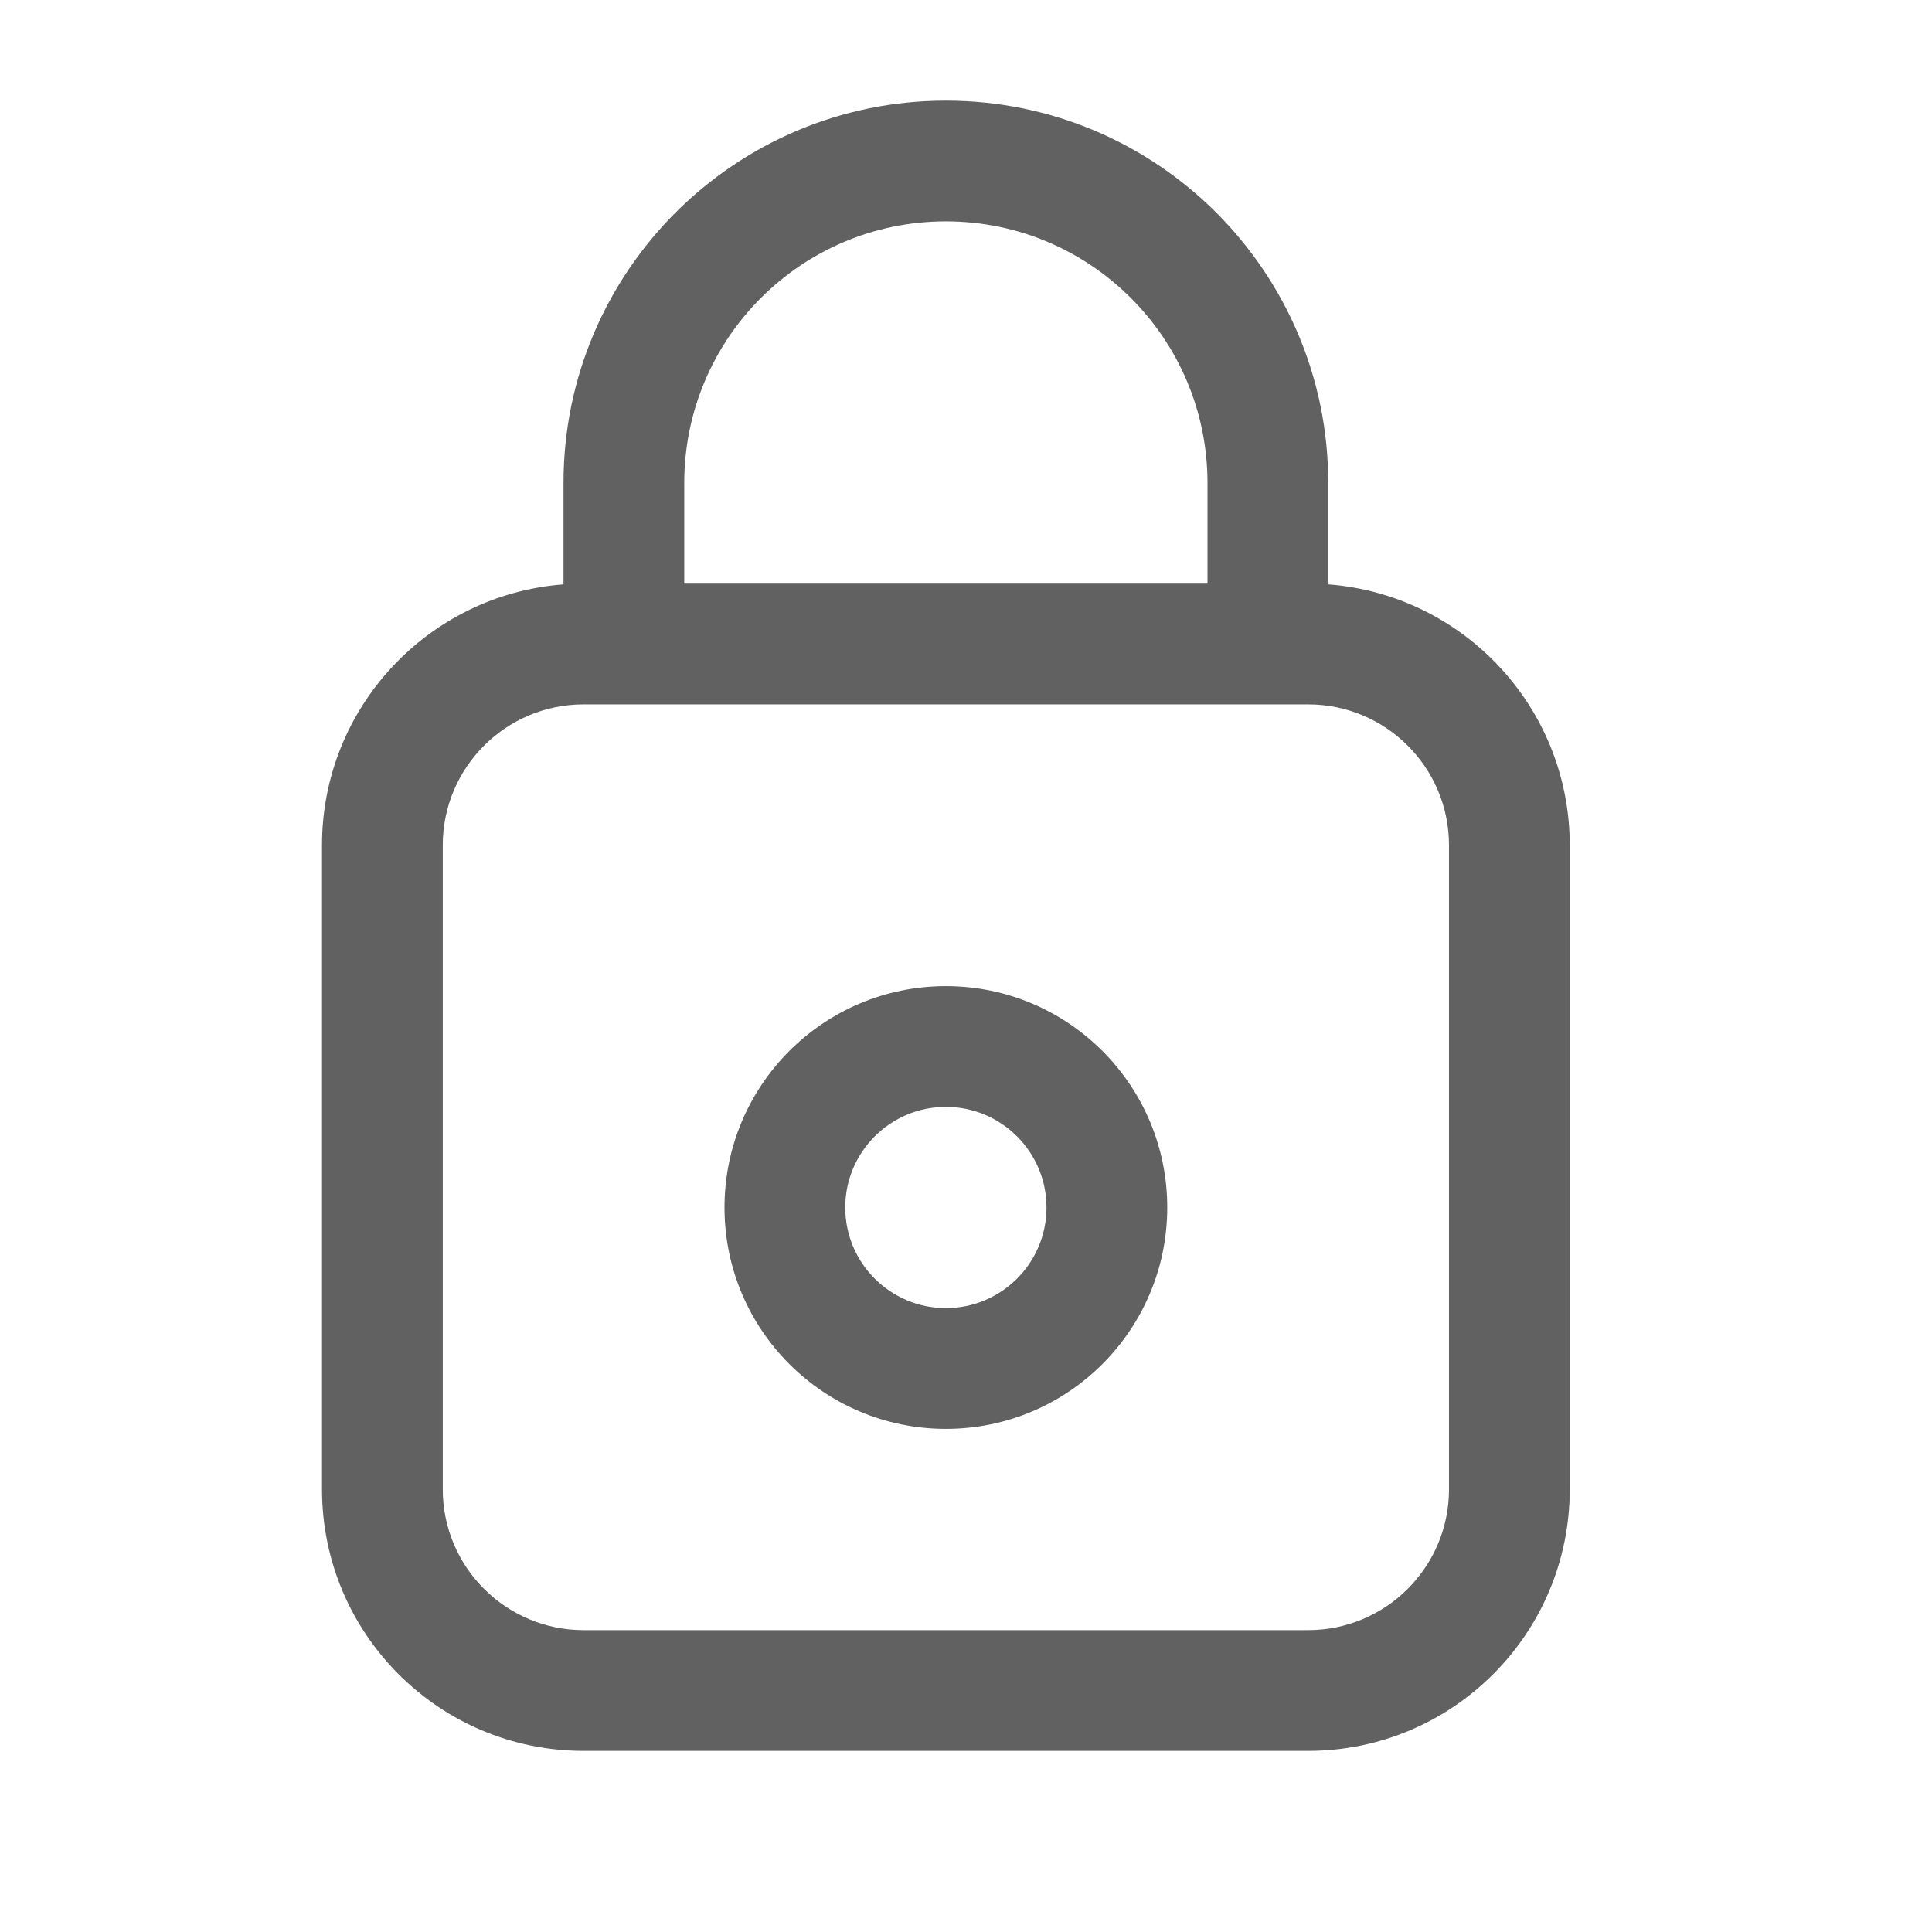 <svg width="24" height="24" viewBox="0 0 24 24" fill="none" xmlns="http://www.w3.org/2000/svg">
<path fill-rule="evenodd" clip-rule="evenodd" d="M11.75 12.25C10.231 12.25 9 13.481 9 15C9 16.519 10.231 17.75 11.75 17.75C13.269 17.75 14.5 16.519 14.5 15C14.5 13.481 13.269 12.25 11.75 12.25ZM10.5 15C10.5 14.31 11.06 13.75 11.75 13.75C12.44 13.75 13 14.31 13 15C13 15.69 12.44 16.25 11.75 16.25C11.06 16.25 10.5 15.69 10.5 15Z" fill="#616161"/>
<path fill-rule="evenodd" clip-rule="evenodd" d="M11.75 1.25C9.127 1.25 7 3.377 7 6V7.259C5.322 7.387 4 8.789 4 10.5V18.5C4 20.295 5.455 21.75 7.25 21.75H16.25C18.045 21.75 19.5 20.295 19.5 18.5V10.5C19.5 8.789 18.178 7.387 16.5 7.259V6C16.5 3.377 14.373 1.25 11.75 1.25ZM8.5 6C8.5 4.205 9.955 2.75 11.75 2.75C13.545 2.75 15 4.205 15 6V7.25H8.5V6ZM5.5 10.5C5.5 9.534 6.284 8.75 7.25 8.75H16.25C17.216 8.75 18 9.534 18 10.5V18.5C18 19.466 17.216 20.25 16.25 20.25H7.25C6.284 20.25 5.5 19.466 5.5 18.5V10.5Z" fill="#616161"/>
</svg>
